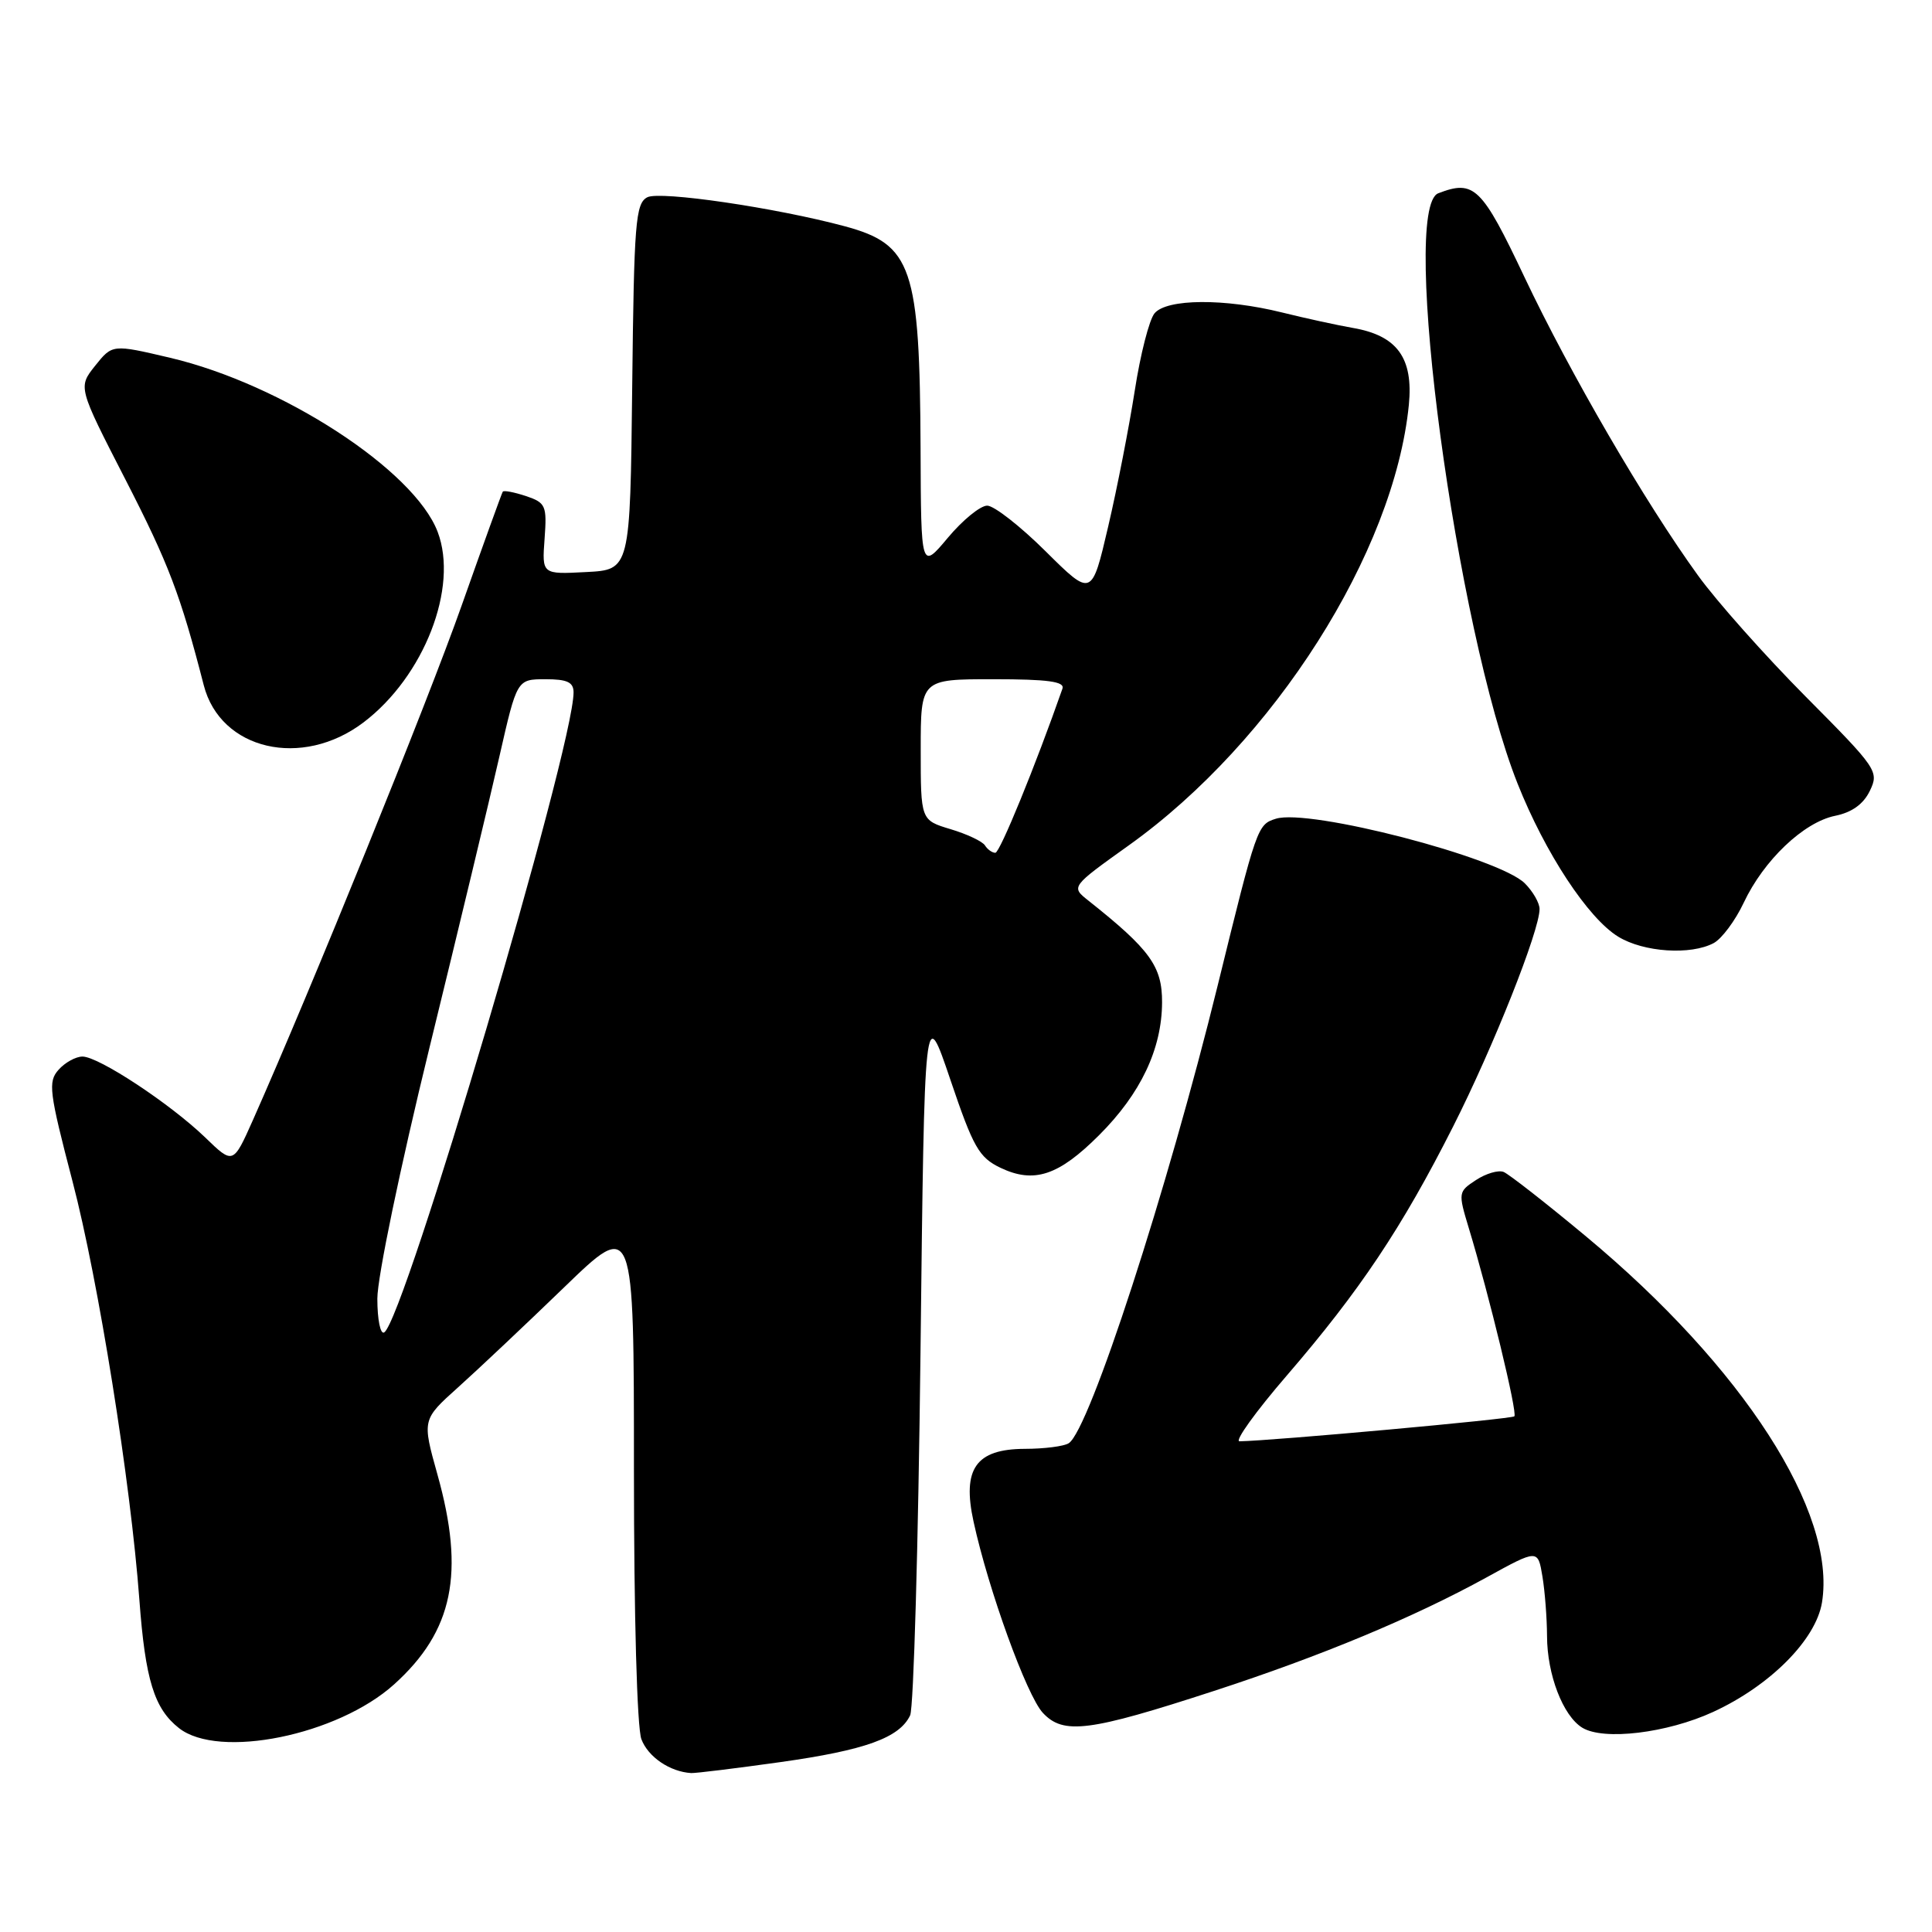 <?xml version="1.0" encoding="UTF-8" standalone="no"?>
<!DOCTYPE svg PUBLIC "-//W3C//DTD SVG 1.1//EN" "http://www.w3.org/Graphics/SVG/1.1/DTD/svg11.dtd" >
<svg xmlns="http://www.w3.org/2000/svg" xmlns:xlink="http://www.w3.org/1999/xlink" version="1.1" viewBox="0 0 256 256">
 <g >
 <path fill="currentColor"
d=" M 103.39 233.49 C 114.64 231.91 119.19 230.27 120.60 227.29 C 121.06 226.30 121.68 204.67 121.97 179.22 C 122.50 132.94 122.50 132.94 125.93 143.07 C 128.97 152.05 129.72 153.37 132.57 154.74 C 137.02 156.86 140.27 155.78 145.63 150.42 C 151.15 144.91 153.95 139.00 153.98 132.83 C 154.00 128.04 152.40 125.83 144.20 119.32 C 141.90 117.50 141.90 117.50 149.59 112.00 C 168.81 98.27 184.73 73.21 186.68 53.65 C 187.29 47.43 185.14 44.46 179.25 43.45 C 177.19 43.09 172.96 42.17 169.86 41.40 C 162.27 39.52 154.60 39.57 152.98 41.52 C 152.28 42.36 151.10 46.97 150.36 51.77 C 149.61 56.57 148.03 64.69 146.83 69.81 C 144.66 79.11 144.66 79.11 138.56 73.06 C 135.20 69.72 131.71 67.00 130.81 67.00 C 129.90 67.00 127.56 68.91 125.60 71.25 C 122.04 75.50 122.04 75.50 121.98 59.50 C 121.88 35.39 120.86 32.39 111.93 29.98 C 102.78 27.52 87.44 25.27 85.77 26.14 C 84.21 26.96 84.01 29.48 83.77 51.28 C 83.50 75.50 83.50 75.50 77.66 75.80 C 71.81 76.11 71.81 76.11 72.16 71.39 C 72.48 66.99 72.32 66.62 69.69 65.73 C 68.14 65.22 66.76 64.95 66.62 65.15 C 66.49 65.34 64.04 72.12 61.18 80.21 C 56.64 93.08 41.19 131.14 33.52 148.40 C 30.89 154.30 30.89 154.30 27.20 150.73 C 22.57 146.26 13.08 140.00 10.93 140.00 C 10.04 140.00 8.61 140.79 7.76 141.75 C 6.34 143.34 6.51 144.66 9.60 156.50 C 13.04 169.63 17.31 196.35 18.47 212.00 C 19.25 222.58 20.44 226.41 23.71 228.98 C 28.99 233.14 44.73 229.94 52.22 223.19 C 60.05 216.13 61.63 208.45 57.96 195.37 C 55.93 188.11 55.93 188.11 60.71 183.82 C 63.35 181.45 69.66 175.50 74.75 170.58 C 84.00 161.63 84.00 161.63 84.00 194.75 C 84.00 214.08 84.41 228.95 84.99 230.46 C 85.88 232.81 88.77 234.77 91.58 234.94 C 92.17 234.97 97.48 234.32 103.39 233.49 Z  M 227.00 226.84 C 234.56 223.36 240.61 217.27 241.42 212.35 C 243.38 200.40 230.99 181.17 210.18 163.85 C 204.86 159.42 199.93 155.57 199.24 155.29 C 198.55 155.01 196.90 155.49 195.58 156.36 C 193.22 157.90 193.20 158.03 194.62 162.72 C 197.32 171.61 201.10 187.24 200.66 187.67 C 200.31 188.03 168.58 190.91 164.24 190.98 C 163.55 190.99 166.37 187.06 170.52 182.25 C 180.18 171.04 185.76 162.69 192.54 149.28 C 197.87 138.75 204.00 123.32 204.00 120.45 C 204.00 119.65 203.12 118.12 202.05 117.05 C 198.63 113.63 173.43 107.09 169.05 108.49 C 166.61 109.26 166.53 109.49 161.37 130.50 C 154.69 157.67 144.36 189.45 141.62 191.23 C 141.01 191.64 138.37 191.98 135.77 191.98 C 129.31 192.01 127.47 194.62 129.00 201.62 C 130.97 210.67 136.05 224.67 138.18 226.96 C 140.91 229.89 144.29 229.46 160.85 224.06 C 175.06 219.43 187.31 214.33 197.00 209.00 C 203.78 205.27 203.78 205.27 204.38 208.89 C 204.71 210.87 204.98 214.43 204.99 216.78 C 205.00 221.89 207.10 227.36 209.66 228.93 C 212.49 230.66 220.90 229.65 227.00 226.84 Z  M 227.08 124.96 C 228.15 124.38 229.94 121.98 231.05 119.62 C 233.70 113.99 238.99 108.95 243.16 108.10 C 245.39 107.65 246.92 106.55 247.77 104.78 C 249.00 102.22 248.73 101.83 239.27 92.31 C 233.90 86.90 227.47 79.68 225.00 76.26 C 217.97 66.55 208.03 49.45 202.00 36.72 C 196.34 24.76 195.33 23.78 190.58 25.61 C 185.46 27.57 192.96 83.38 201.09 103.84 C 204.75 113.05 210.43 121.68 214.43 124.12 C 217.80 126.18 224.03 126.59 227.08 124.96 Z  M 48.17 95.72 C 56.19 89.64 60.79 77.83 57.99 70.47 C 54.88 62.29 37.38 50.91 22.55 47.41 C 14.89 45.61 14.89 45.61 12.61 48.46 C 10.34 51.31 10.34 51.31 16.60 63.50 C 22.36 74.72 23.91 78.80 27.00 90.80 C 29.21 99.39 40.02 101.90 48.17 95.72 Z  M 50.00 172.08 C 50.00 169.24 53.02 154.71 56.92 138.77 C 60.73 123.22 64.89 105.89 66.17 100.25 C 68.50 90.01 68.50 90.01 72.25 90.00 C 75.16 90.00 76.00 90.39 76.00 91.75 C 75.99 99.13 53.57 174.91 50.91 176.55 C 50.41 176.87 50.00 174.86 50.00 172.08 Z  M 130.52 112.03 C 130.19 111.49 128.13 110.52 125.96 109.87 C 122.00 108.68 122.00 108.68 122.00 99.34 C 122.00 90.00 122.00 90.00 131.61 90.00 C 138.86 90.00 141.11 90.31 140.78 91.25 C 137.23 101.40 132.49 113.00 131.89 113.00 C 131.47 113.00 130.85 112.56 130.52 112.03 Z "/>
</g>
</svg>